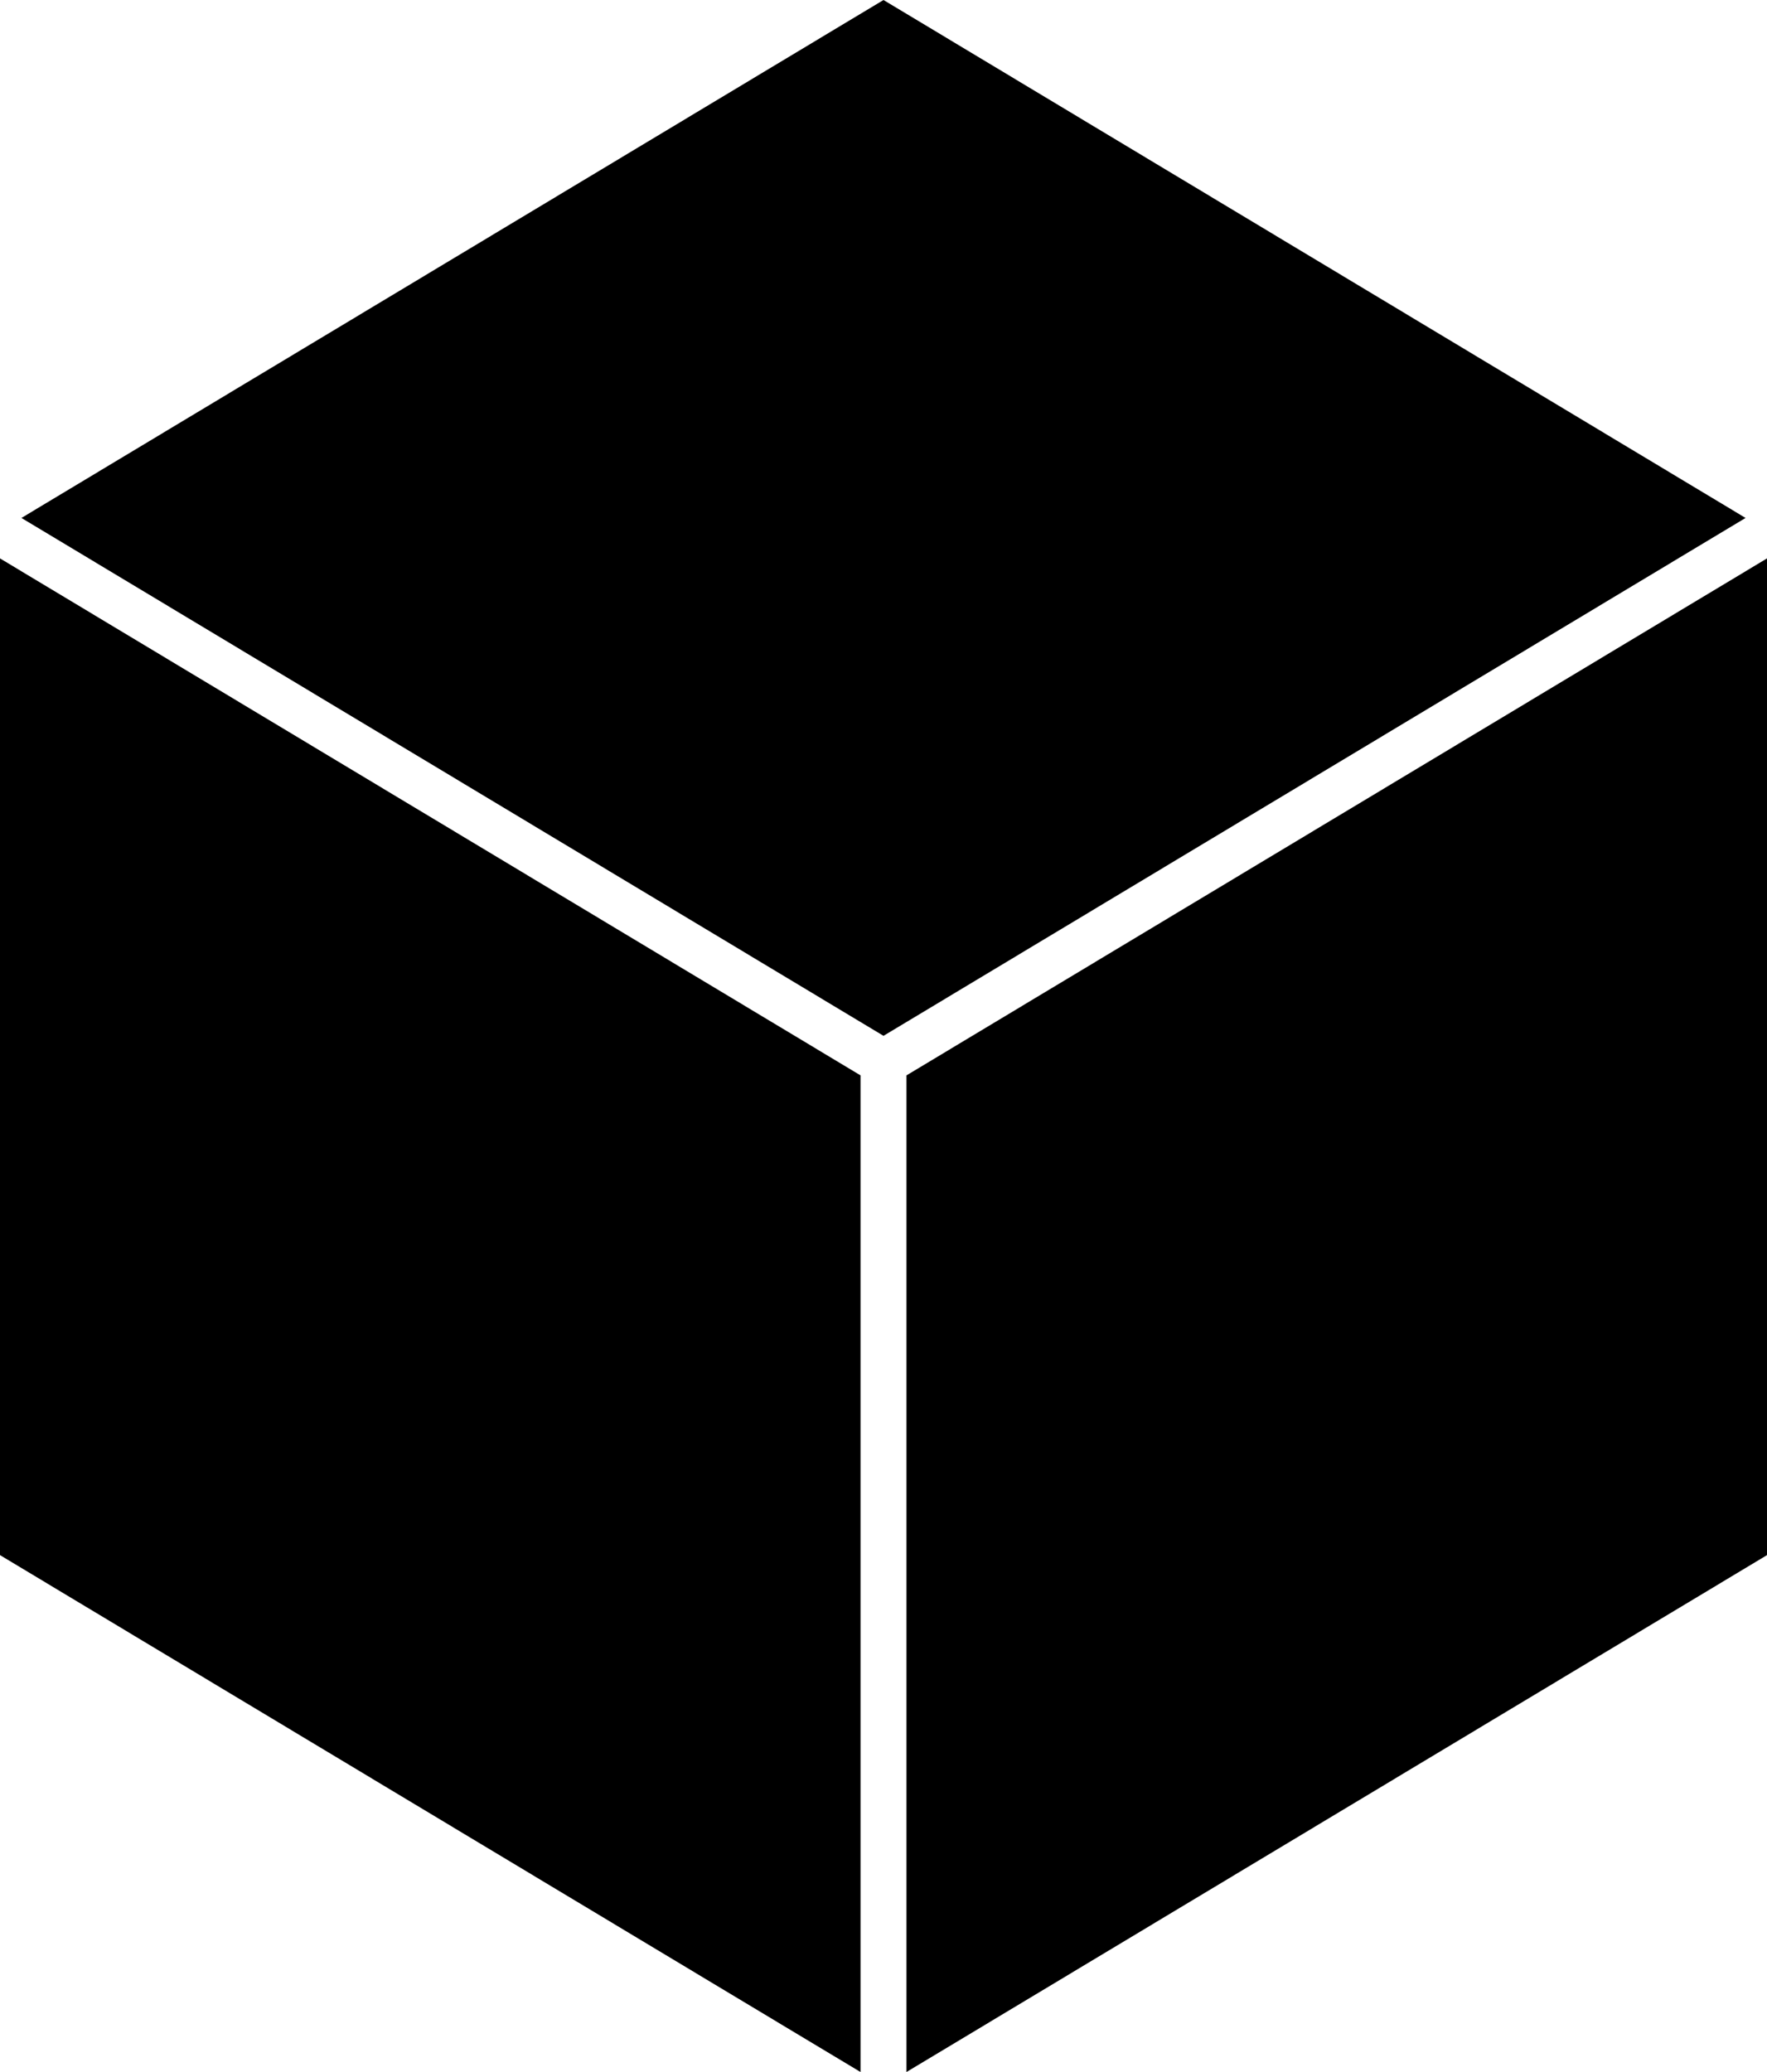 <svg width="29" height="34" viewBox="0 0 29 34" fill="none" xmlns="http://www.w3.org/2000/svg">
<path d="M0 25.518L14.123 34V17.646L0 9.163V25.518ZM29 25.518V9.163L14.877 17.646V34L29 25.518ZM28.648 8.499L14.5 0L0.352 8.499L14.5 16.997L28.648 8.499Z" fill="black"/>
</svg>
